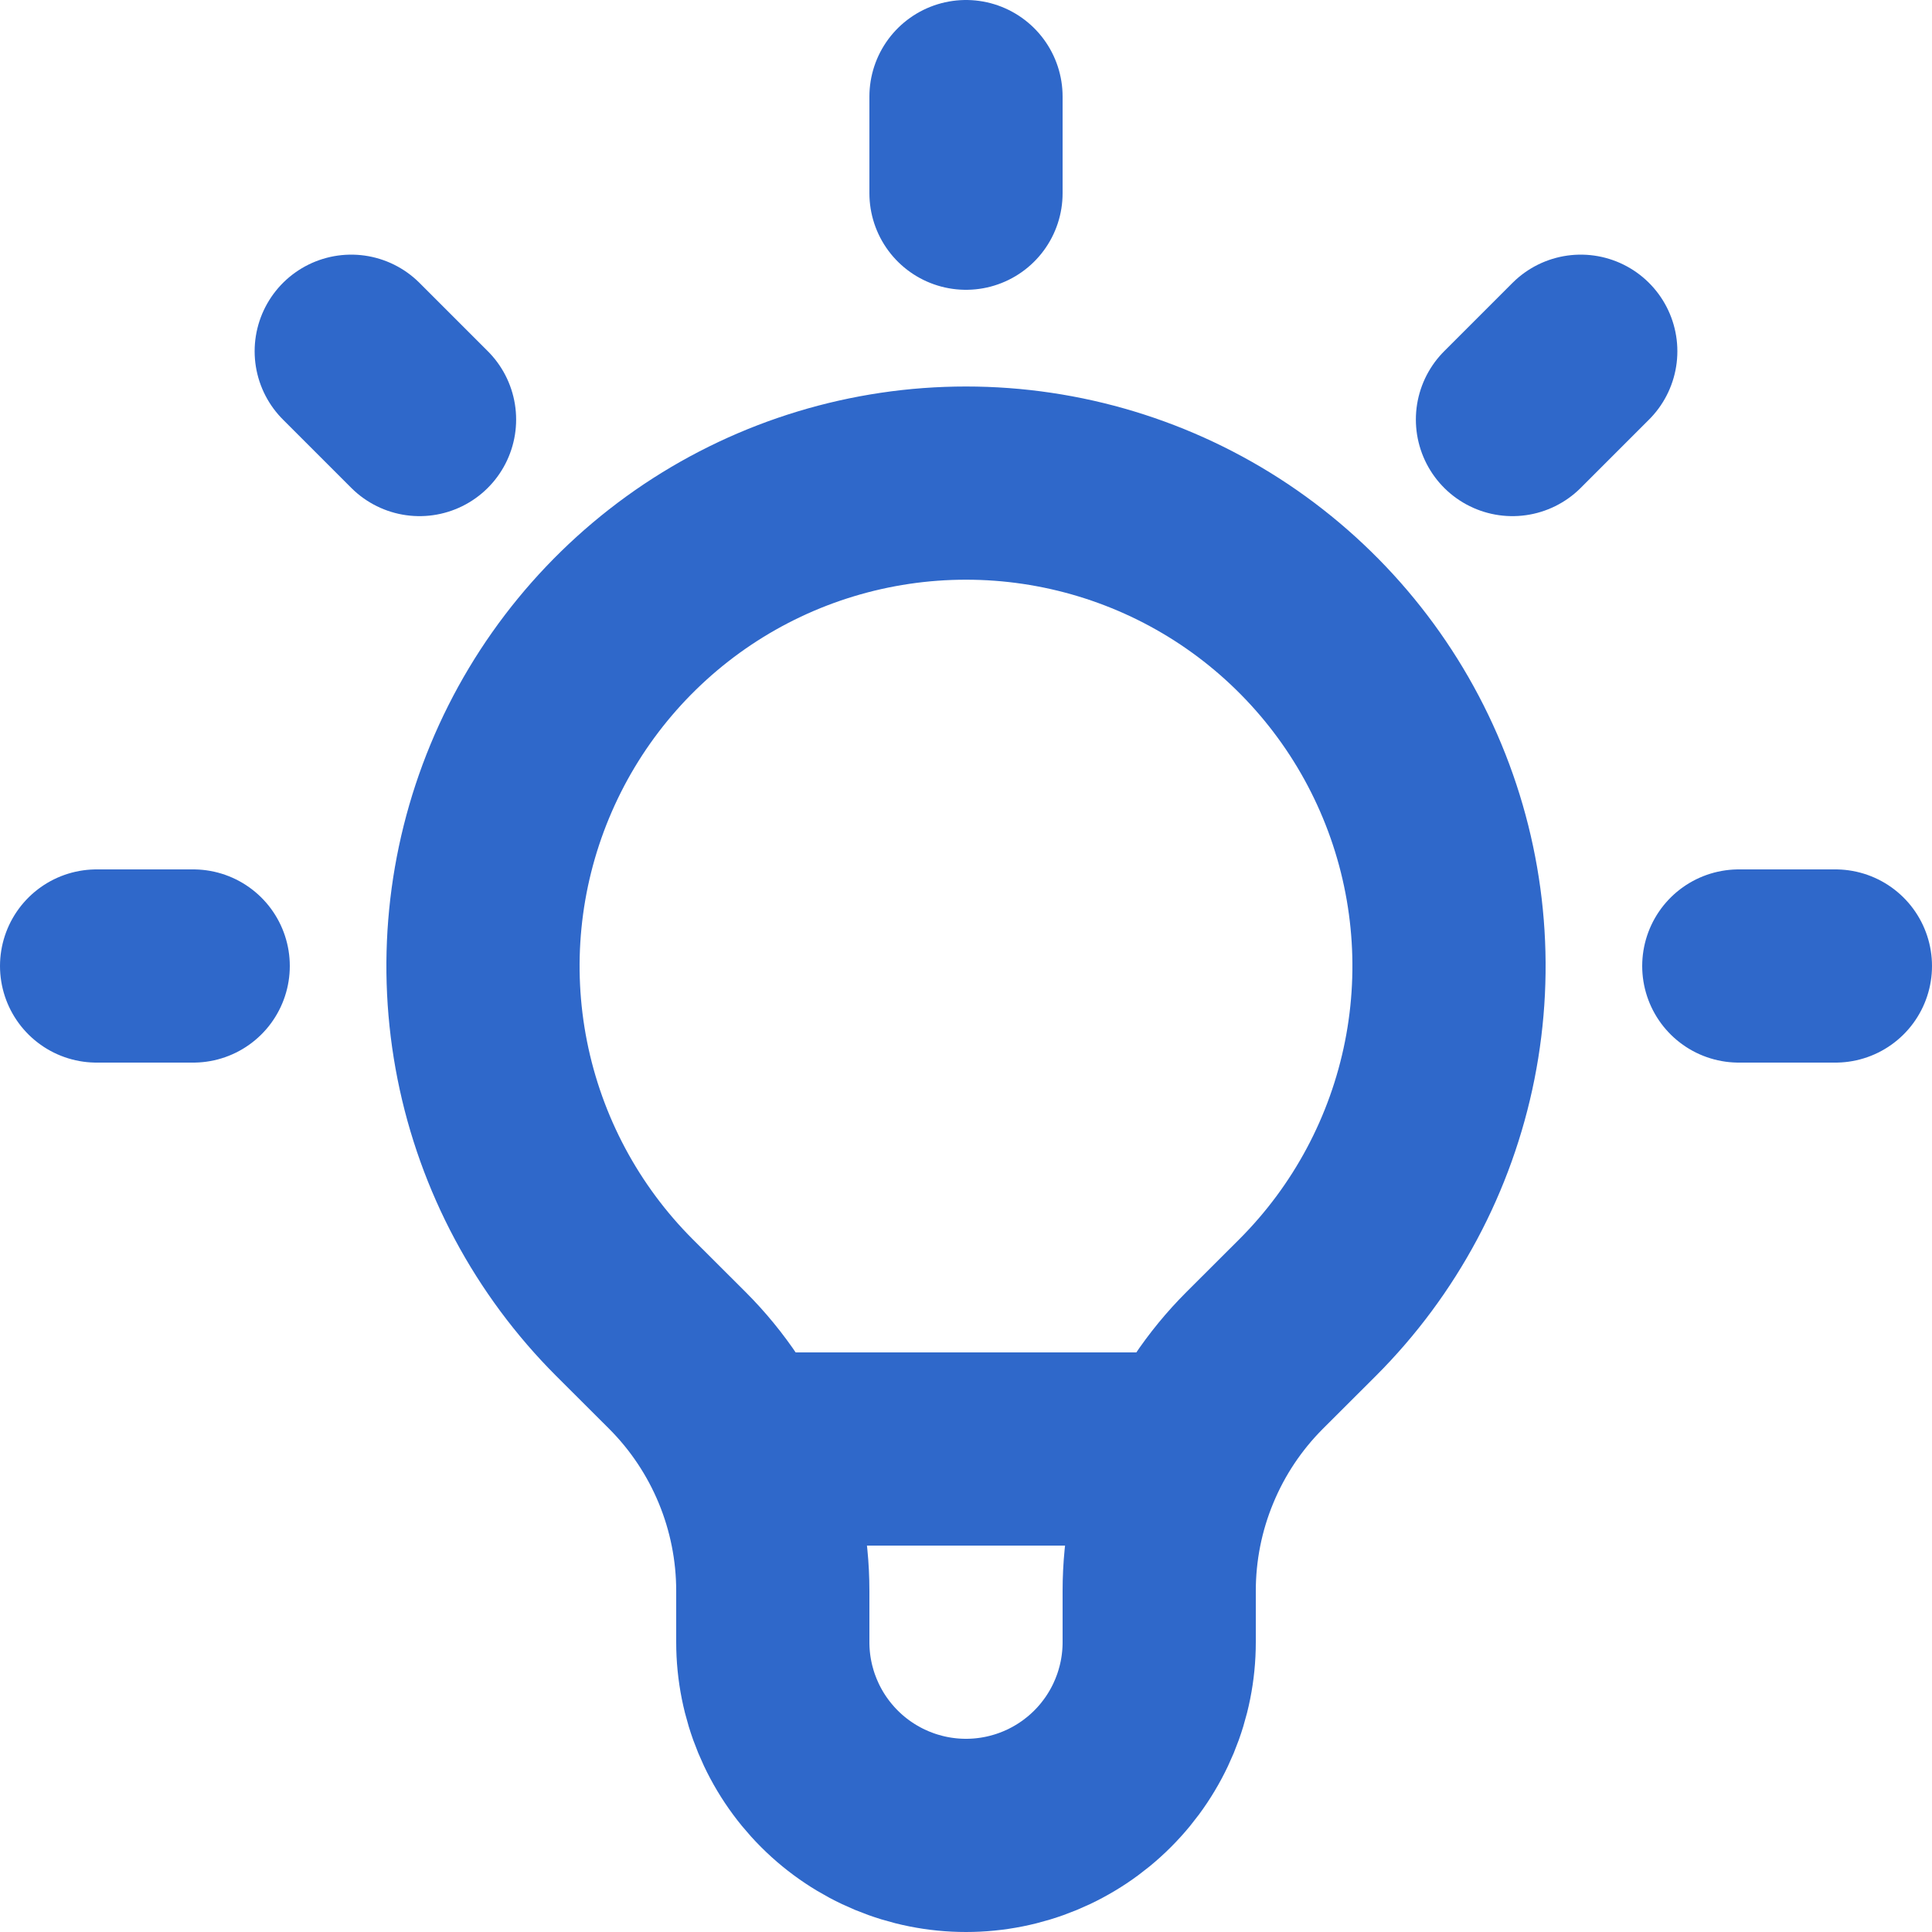 <svg width="20" height="20" viewBox="0 0 20 20" fill="none" xmlns="http://www.w3.org/2000/svg">
<path d="M7.663 15H12.336H7.663ZM10 1V2V1ZM16.364 3.636L15.657 4.343L16.364 3.636ZM19 10H18H19ZM2 10H1H2ZM4.343 4.343L3.636 3.636L4.343 4.343ZM6.464 13.536C5.765 12.837 5.289 11.946 5.096 10.976C4.903 10.006 5.002 9.001 5.381 8.087C5.759 7.174 6.4 6.393 7.222 5.843C8.044 5.294 9.011 5.001 10 5.001C10.989 5.001 11.956 5.294 12.778 5.843C13.6 6.393 14.241 7.174 14.619 8.087C14.998 9.001 15.097 10.006 14.904 10.976C14.711 11.946 14.235 12.837 13.536 13.536L12.988 14.083C12.675 14.396 12.426 14.768 12.257 15.178C12.087 15.587 12 16.026 12 16.469V17C12 17.53 11.789 18.039 11.414 18.414C11.039 18.789 10.53 19 10 19C9.47 19 8.961 18.789 8.586 18.414C8.211 18.039 8 17.53 8 17V16.469C8 15.574 7.644 14.715 7.012 14.083L6.464 13.536Z" stroke="#2F68CA" stroke-width="2" stroke-linecap="round" stroke-linejoin="round"/>
</svg>
